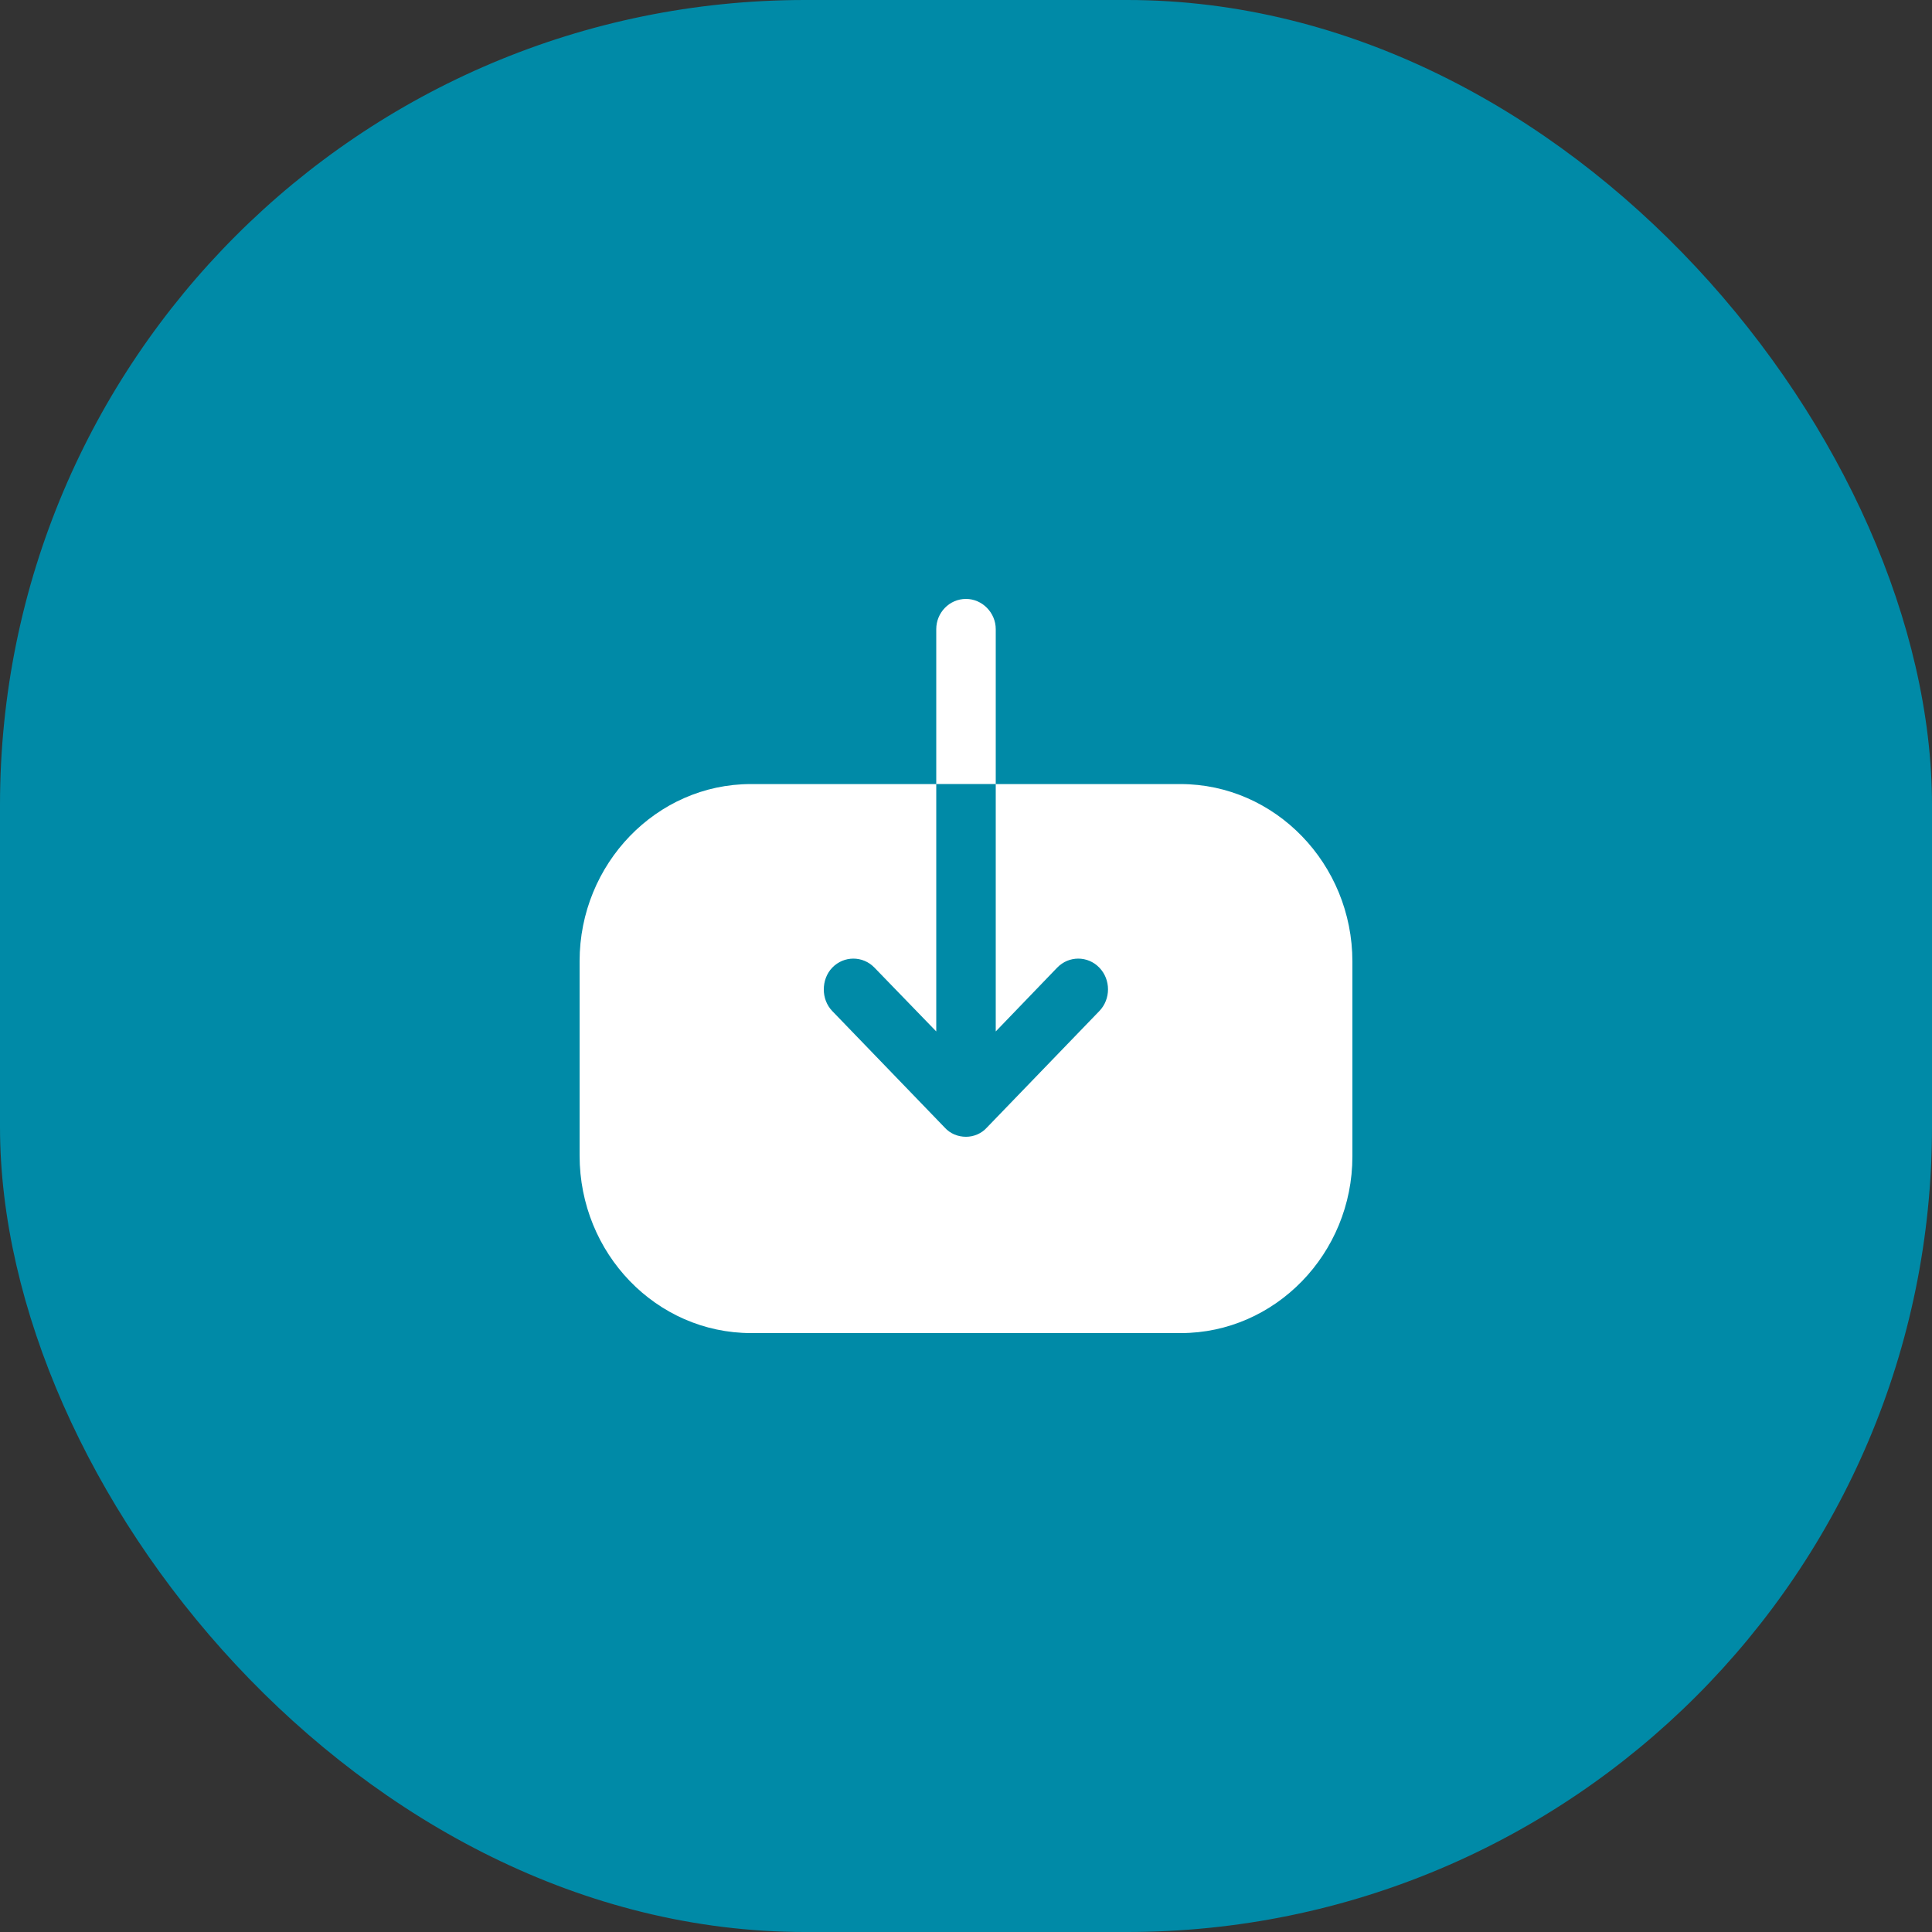 <svg width="48" height="48" viewBox="0 0 48 48" fill="none" xmlns="http://www.w3.org/2000/svg">
<rect x="0" y="0" width="48" height="48" fill="#333333" stroke="none"/>
<rect width="48" height="48" rx="20" fill="#008AA7"/>
<path fill-rule="evenodd" clip-rule="evenodd" d="M33.6 23.891L33.6 28.729C33.6 31.148 31.68 33.12 29.338 33.12L18.662 33.12C16.31 33.12 14.4 31.148 14.4 28.709L14.4 23.881C14.4 21.462 16.31 19.48 18.653 19.48L23.261 19.48L23.261 25.626L21.725 24.04C21.437 23.742 20.966 23.742 20.678 24.04C20.534 24.189 20.467 24.387 20.467 24.585C20.467 24.773 20.534 24.972 20.678 25.12L23.472 28.015C23.606 28.164 23.798 28.243 24 28.243C24.192 28.243 24.384 28.164 24.518 28.015L27.312 25.12C27.6 24.823 27.6 24.337 27.312 24.04C27.024 23.742 26.554 23.742 26.266 24.04L24.739 25.626L24.739 19.48L29.328 19.48C31.68 19.48 33.6 21.462 33.6 23.891ZM24 14.88C24.403 14.88 24.739 15.222 24.739 15.631L24.739 19.479L23.261 19.479L23.261 15.631C23.261 15.222 23.587 14.88 24 14.88Z" fill="white"/>
</svg>

